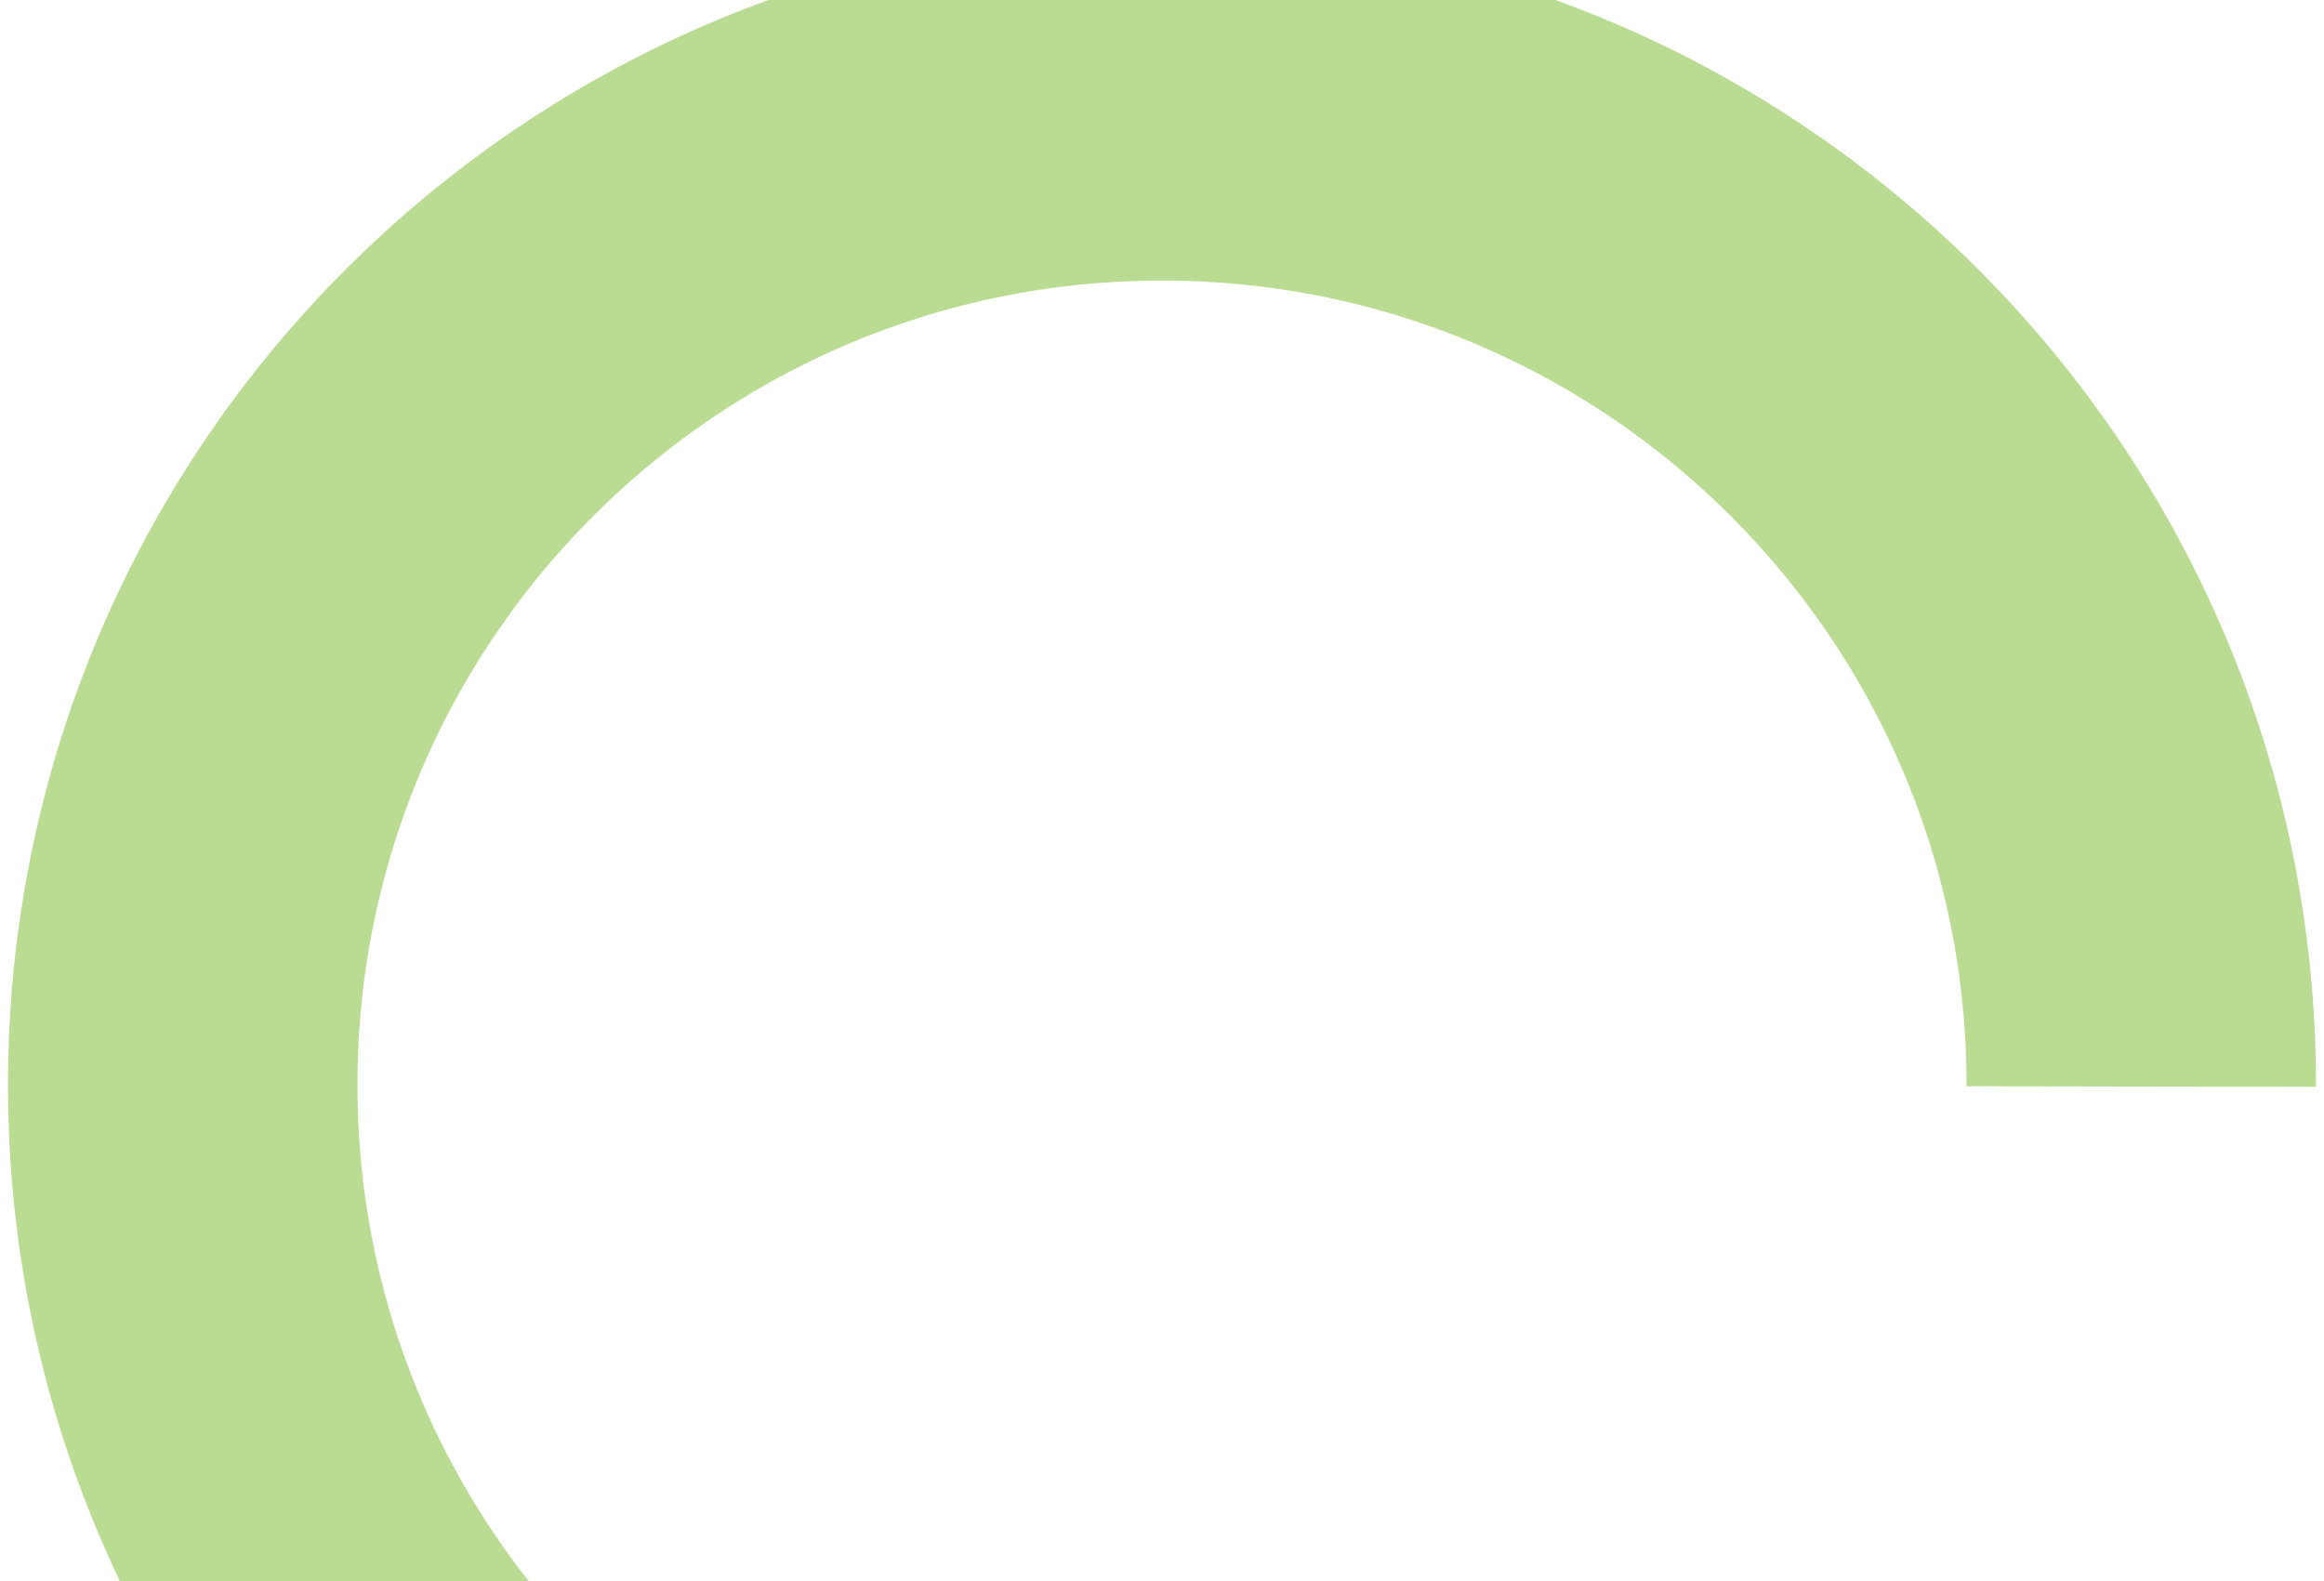 <svg width="266" height="181" viewBox="0 0 266 181" fill="none" xmlns="http://www.w3.org/2000/svg">
<path d="M245.085 124.382C245.184 62.479 195.082 12.217 133.179 12.118C71.276 12.018 21.014 62.12 20.915 124.024C20.816 185.927 70.918 236.189 132.821 236.288C152.793 236.32 171.553 231.127 187.808 221.997" stroke="#76B926" stroke-opacity="0.5" stroke-width="40"/>
</svg>
